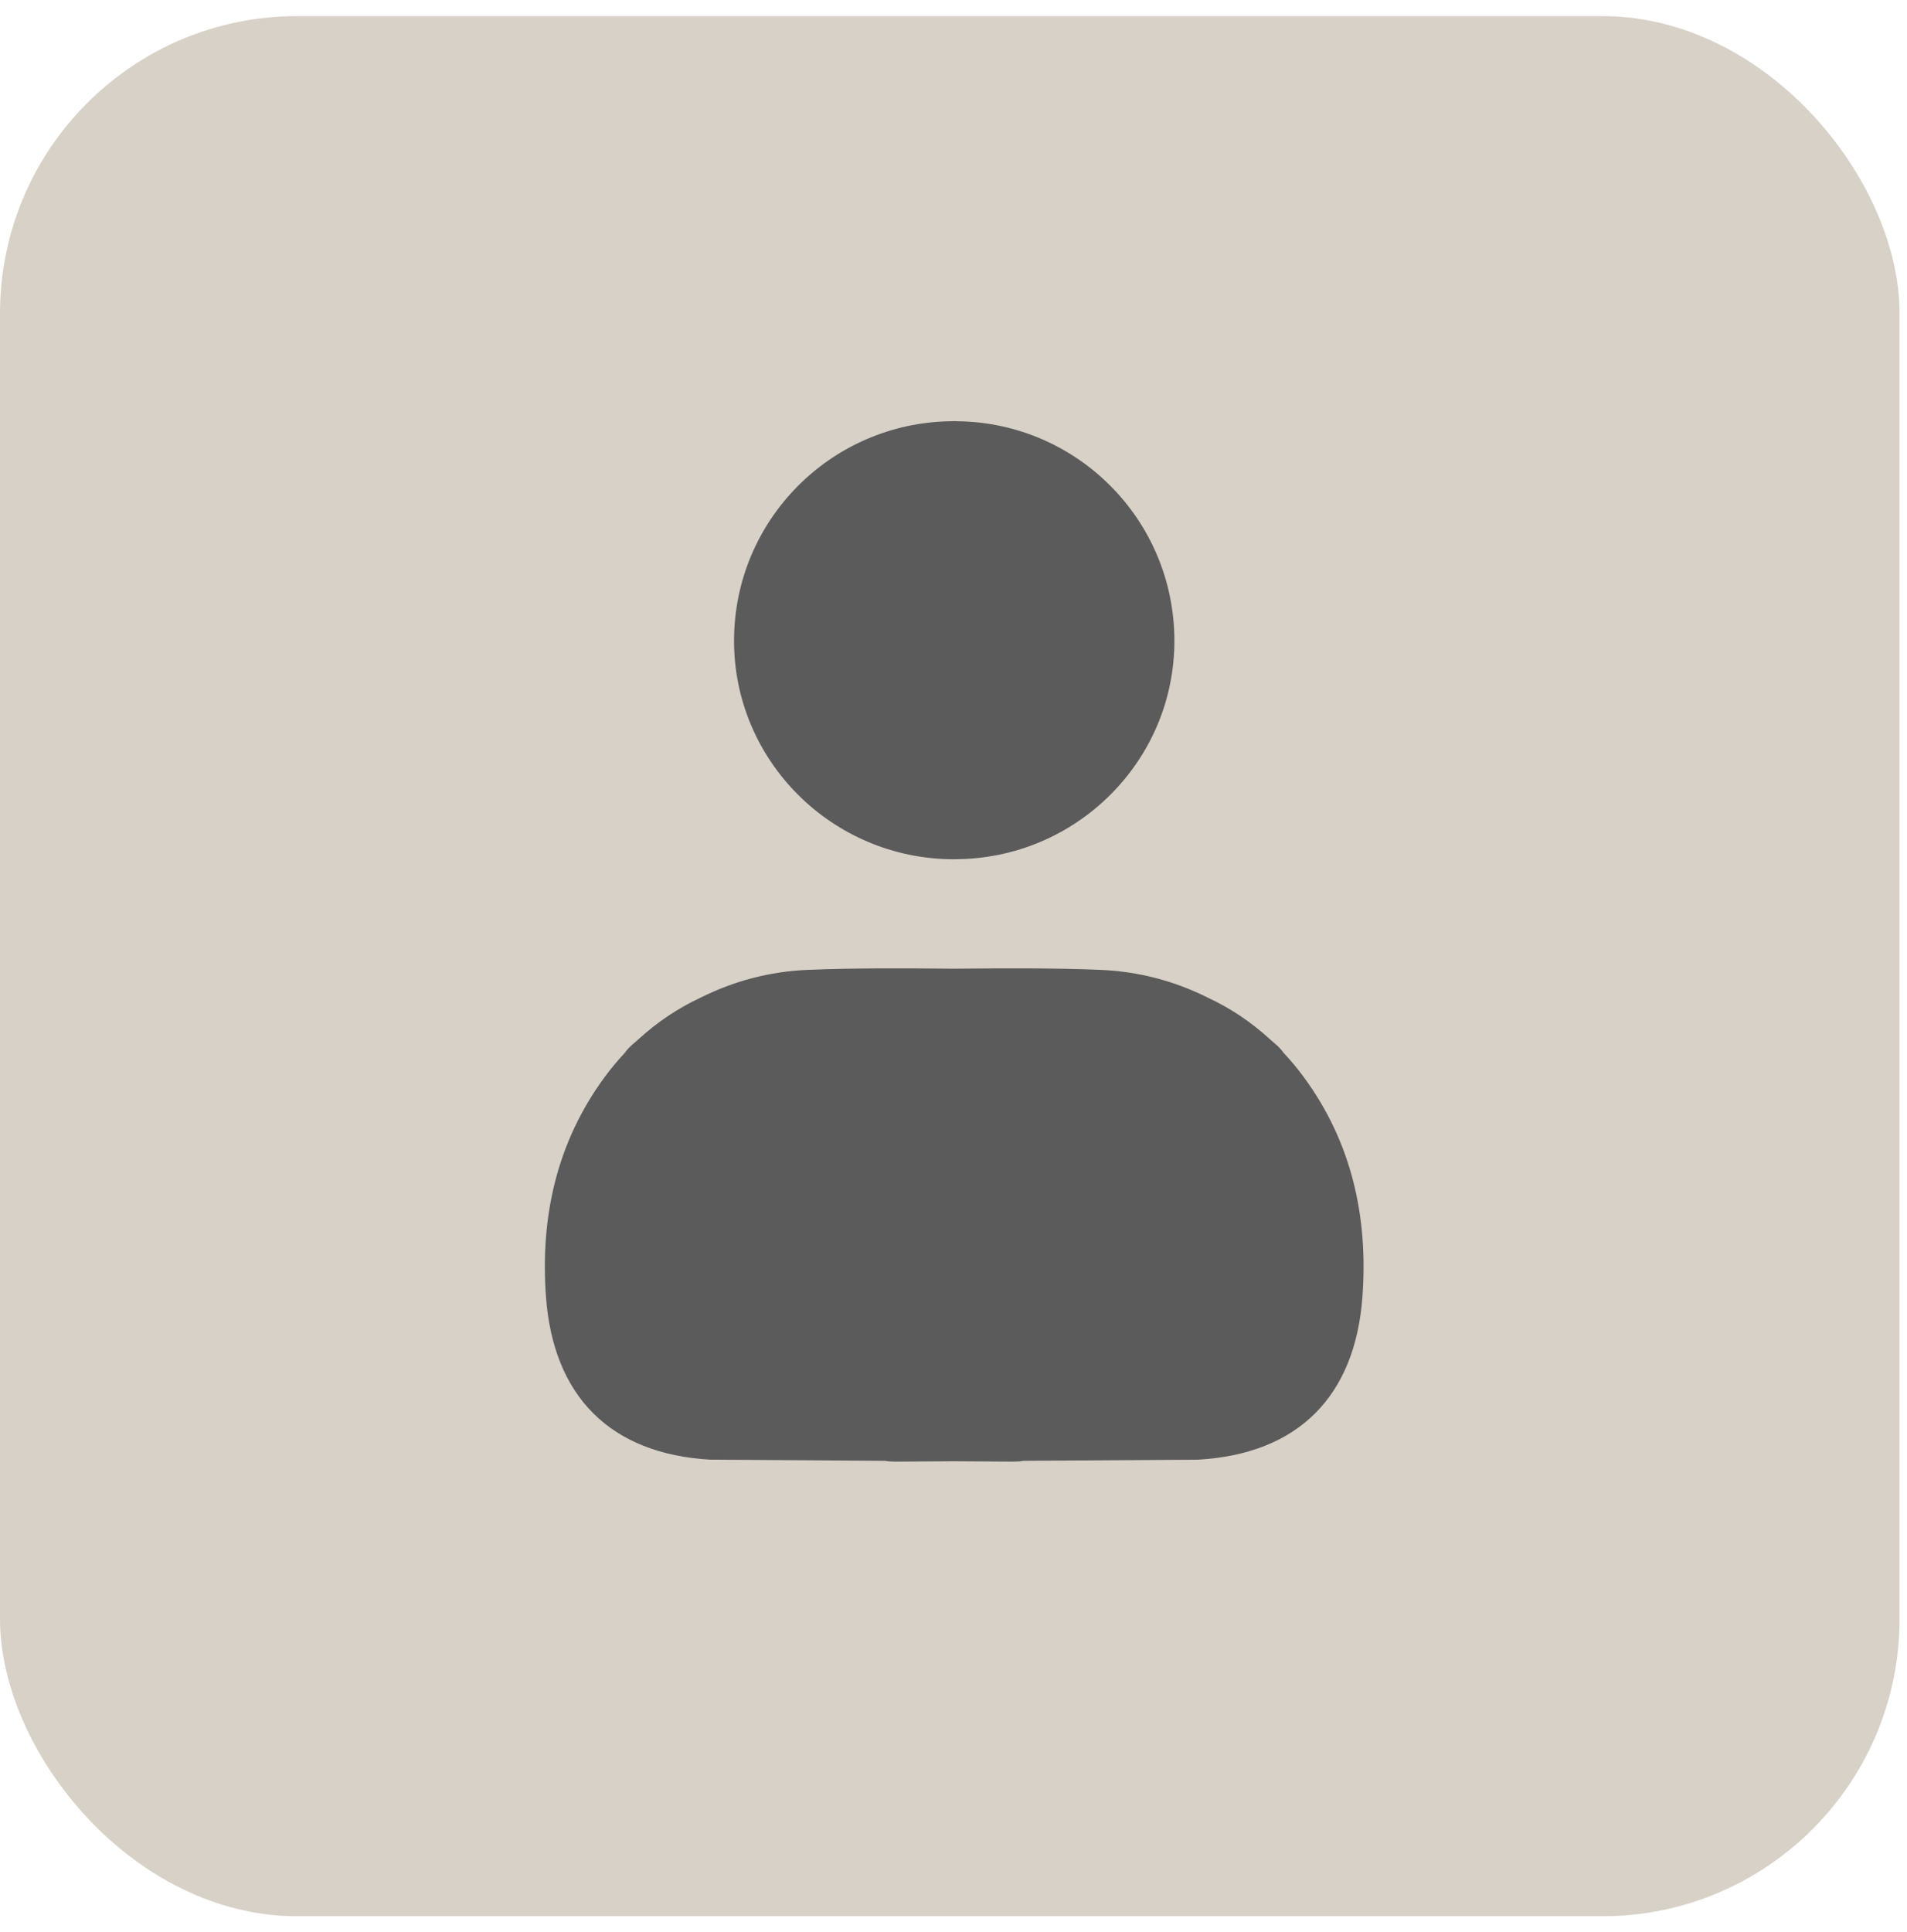 <svg xmlns="http://www.w3.org/2000/svg" width="77" height="78" viewBox="0 0 77 78" fill="none">
  <rect y="0.65" width="76.7" height="76.7" rx="12" fill="#D8D1C8"/>
  <path d="M52.646 43.48C52.386 43.126 52.109 42.797 51.822 42.49C51.758 42.395 51.67 42.295 51.551 42.188C51.458 42.105 51.364 42.025 51.271 41.945C50.515 41.251 49.678 40.694 48.769 40.27C47.434 39.603 45.986 39.212 44.417 39.148C42.456 39.069 40.493 39.084 38.529 39.102C36.564 39.084 34.602 39.069 32.64 39.148C31.072 39.21 29.623 39.603 28.288 40.27C27.38 40.694 26.543 41.251 25.786 41.945C25.692 42.025 25.598 42.105 25.507 42.188C25.389 42.295 25.299 42.393 25.235 42.49C24.948 42.797 24.671 43.126 24.411 43.48C22.479 46.111 21.812 49.114 22.044 52.331C22.335 56.361 24.639 58.689 28.68 58.92L33.474 58.951L34.733 58.959L35.73 58.966C35.849 58.989 35.992 58.999 36.165 58.999L38.529 58.984L40.893 58.999C41.066 58.999 41.208 58.989 41.327 58.966L42.324 58.959L43.583 58.951L48.377 58.92C52.418 58.689 54.722 56.361 55.013 52.331C55.245 49.114 54.579 46.111 52.646 43.48Z" fill="#5B5B5B"/>
  <path d="M38.496 34.685C38.507 34.685 38.518 34.682 38.529 34.682C38.54 34.682 38.551 34.682 38.562 34.682C43.462 34.673 47.439 30.7 47.419 25.835C47.4 20.987 43.505 17.073 38.68 17.004C38.642 17.004 38.605 17.001 38.566 17C38.554 17 38.541 17 38.529 17C38.517 17 38.504 17 38.492 17C38.454 17 38.417 17.003 38.378 17.004C33.553 17.075 29.657 20.988 29.639 25.835C29.619 30.7 33.596 34.673 38.496 34.684V34.685Z" fill="#5B5B5B"/>
</svg>
